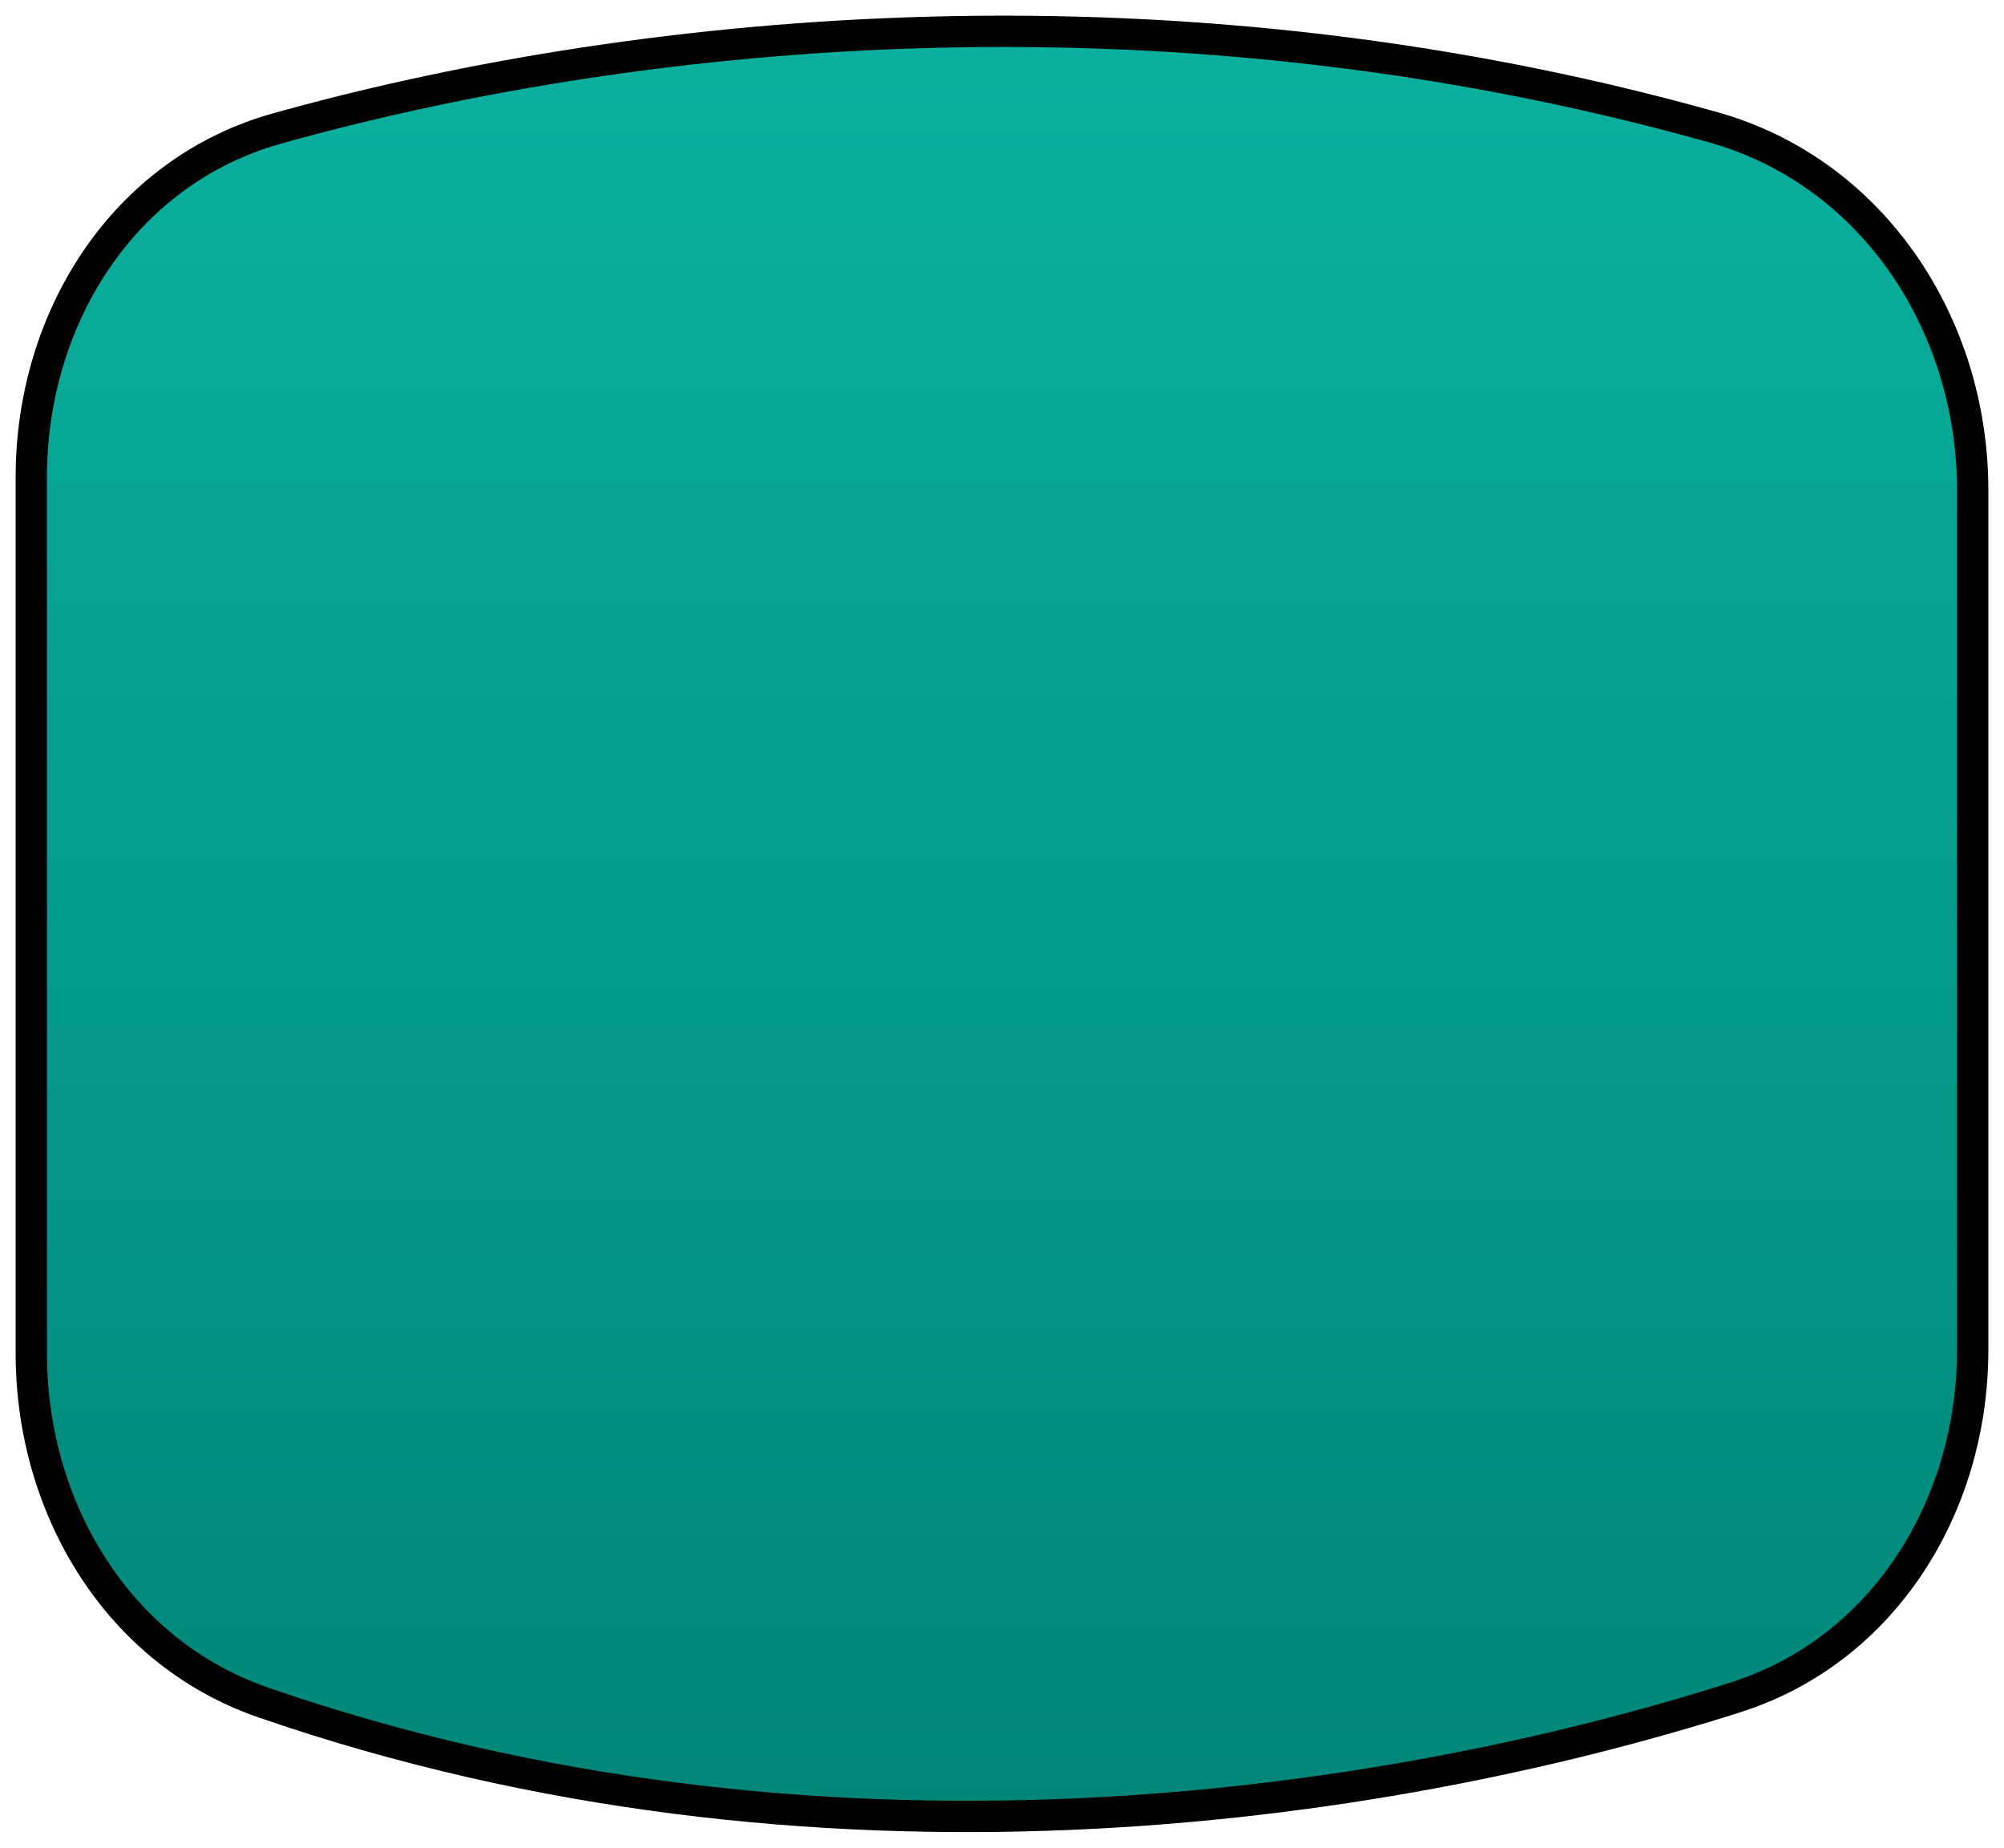 <svg width="64" height="59" viewBox="0 0 64 59" fill="none" xmlns="http://www.w3.org/2000/svg">
<path d="M54.712 4.063C36.702 -0.994 19.666 1.071 8.84 4.105C3.948 5.477 1 10.151 1 15.232V43.217C1 48.135 3.743 52.744 8.39 54.355C26.002 60.458 43.998 57.833 55.429 54.197C60.172 52.688 63 48.08 63 43.104V15.652C63 10.358 59.809 5.493 54.712 4.063Z" fill="url(#paint0_linear_166_1102)" stroke="black"/>
<defs>
<linearGradient id="paint0_linear_166_1102" x1="32" y1="1" x2="32" y2="58" gradientUnits="userSpaceOnUse">
<stop stop-color="#0BB09F"/>
<stop offset="1" stop-color="#008678"/>
</linearGradient>
</defs>
</svg>
